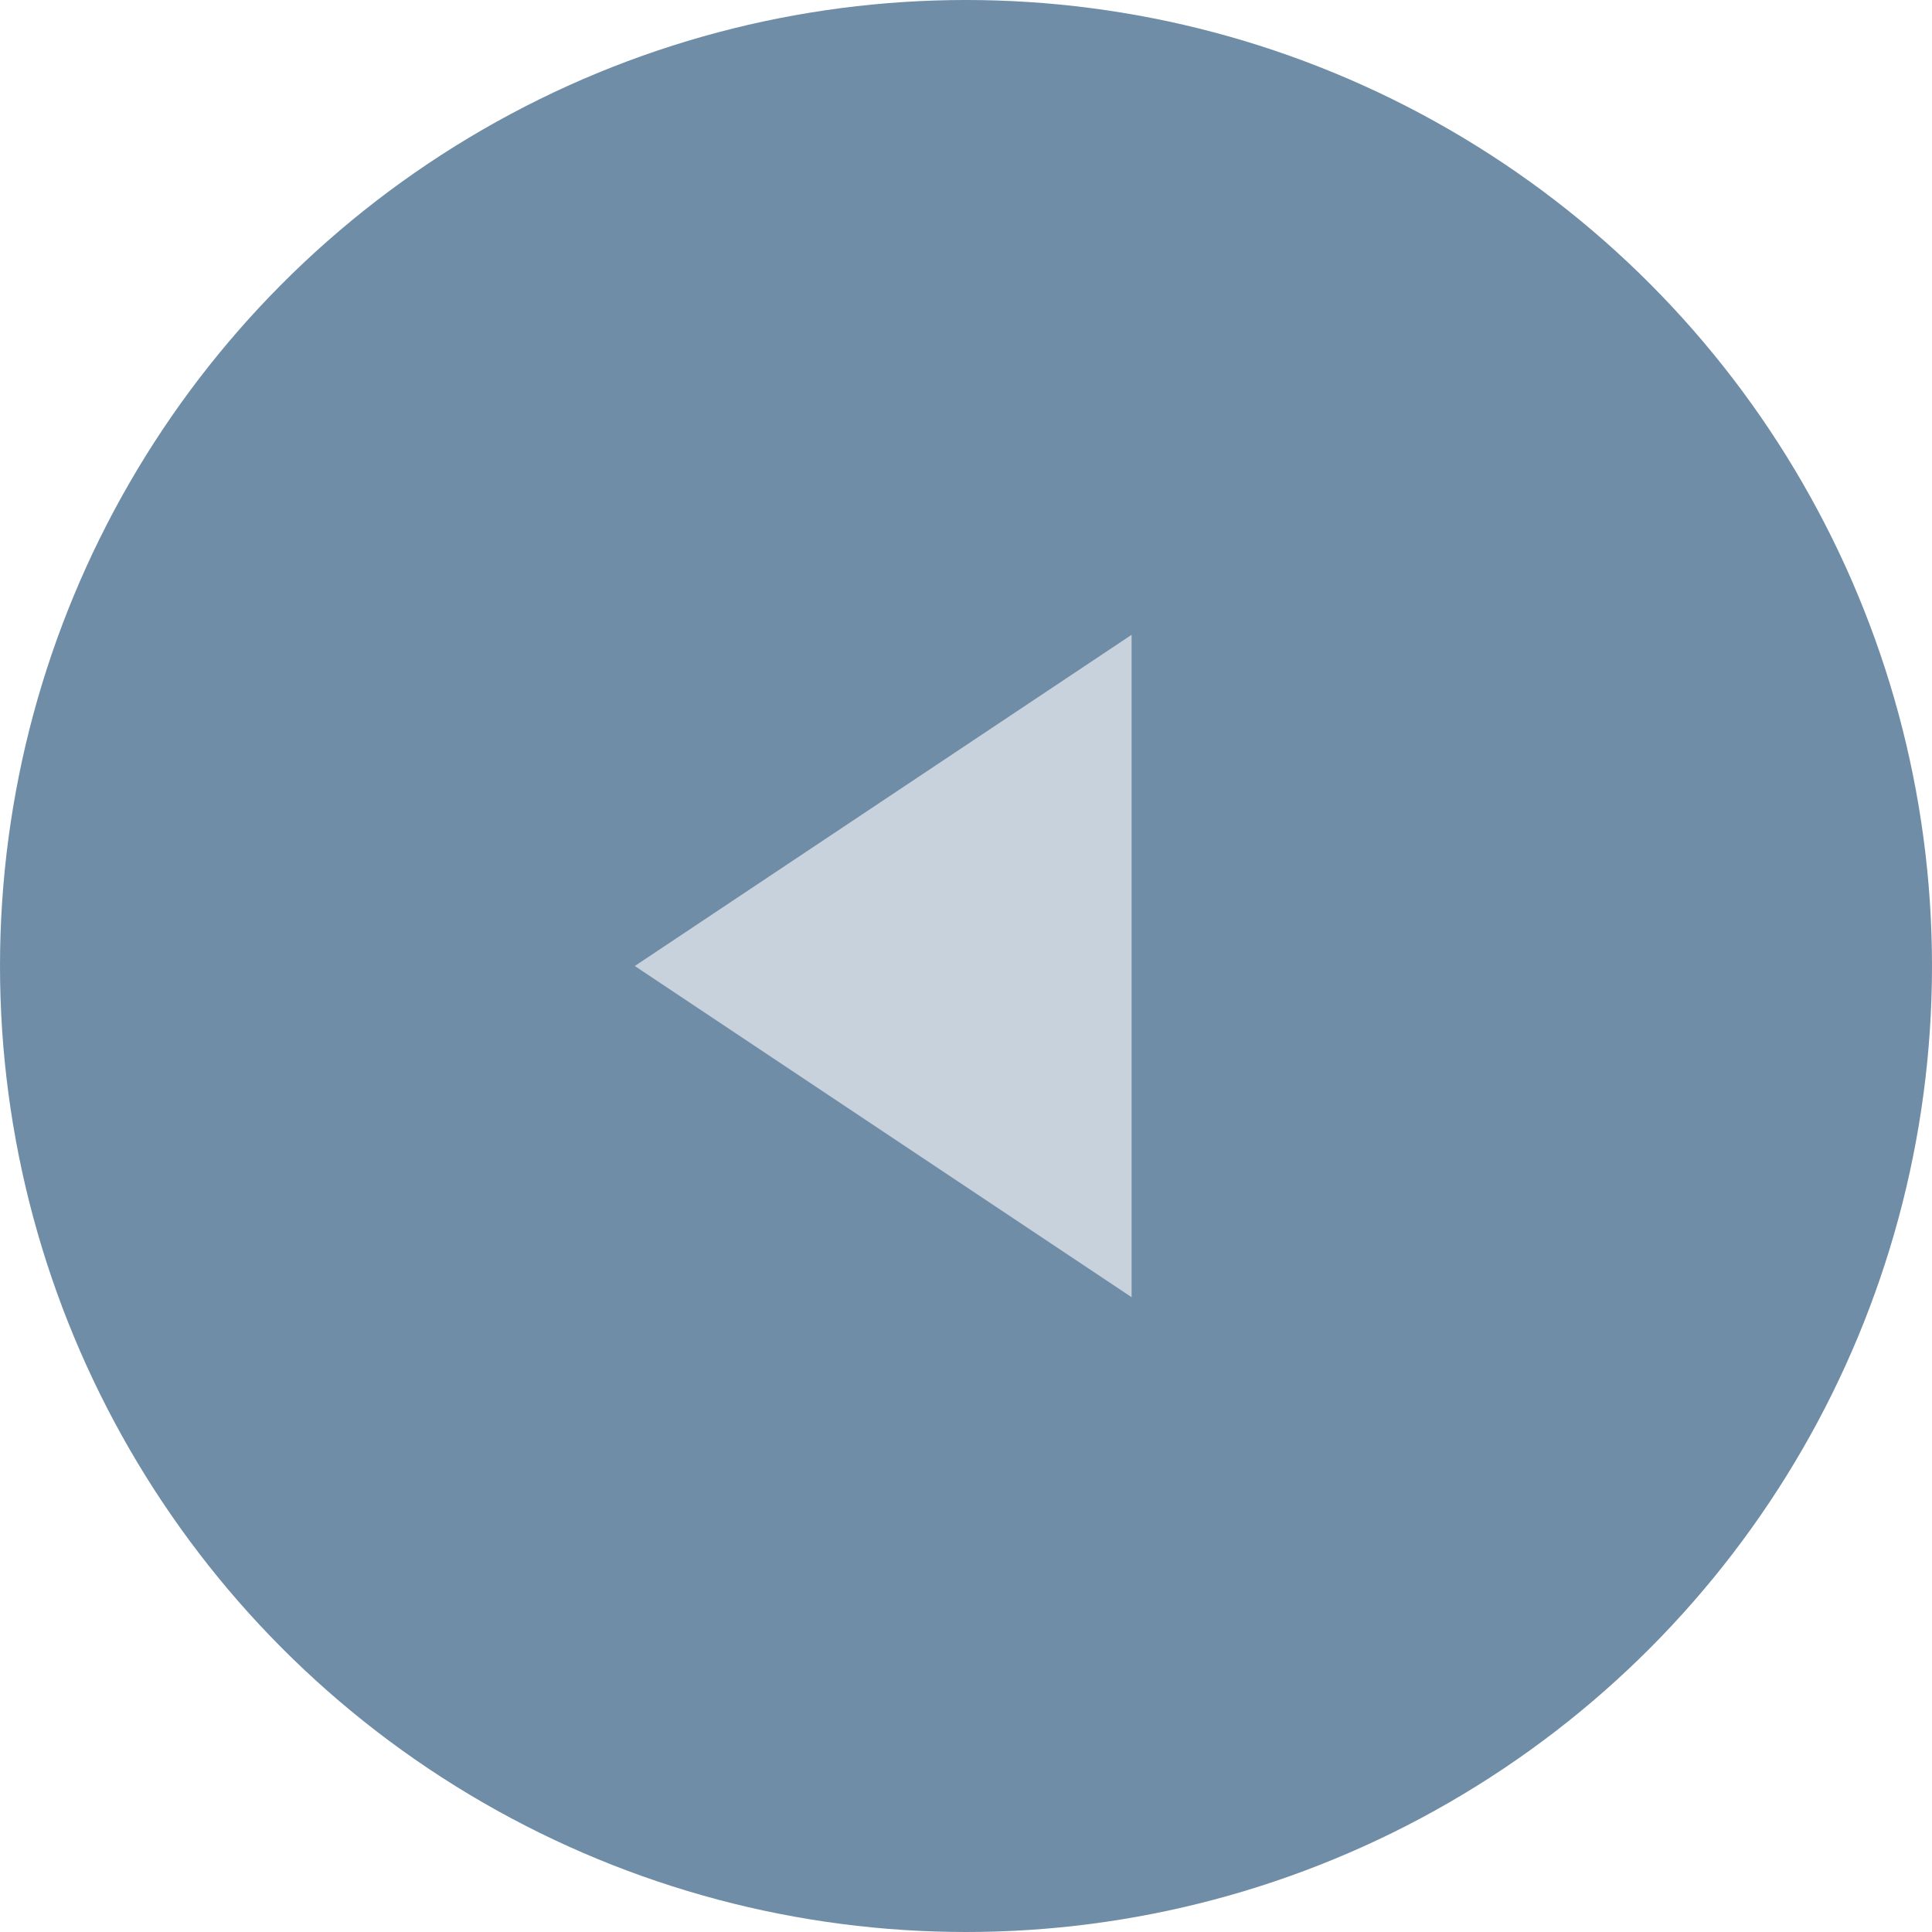 <?xml version="1.0" encoding="UTF-8"?>
<svg width="35px" height="35px" viewBox="0 0 35 35" version="1.1" xmlns="http://www.w3.org/2000/svg" xmlns:xlink="http://www.w3.org/1999/xlink">
    <!-- Generator: sketchtool 40.3 (33839) - http://www.bohemiancoding.com/sketch -->
    <title>F33FDC74-0B00-4ADC-877C-AD62EF95EC16</title>
    <desc>Created with sketchtool.</desc>
    <defs></defs>
    <g id="Page-1" stroke="none" stroke-width="1" fill="none" fill-rule="evenodd" opacity="0.6">
        <g id="Table-Arrow" transform="translate(-290, -681)">
            <g id="content" transform="translate(100, 149)">
                <g id="Group-12" transform="translate(0, 66)">
                    <g id="listed-securities">
                        <g id="table">
                            <g id="Group-8" transform="translate(207.5, 483.5) scale(-1, 1) translate(-207.5, -483.5) translate(190, 466)">
                                <circle id="Oval" fill="#10416C" cx="17.5" cy="17.5" r="17.5"></circle>
                                <polygon id="Triangle-1-Copy-2" fill="#A1B4C5" transform="translate(19, 17.5) scale(1, -1) rotate(90) translate(-19, -17.5) " points="13 22 25 22 19 13"></polygon>
                            </g>
                        </g>
                    </g>
                </g>
            </g>
        </g>
    </g>
</svg>